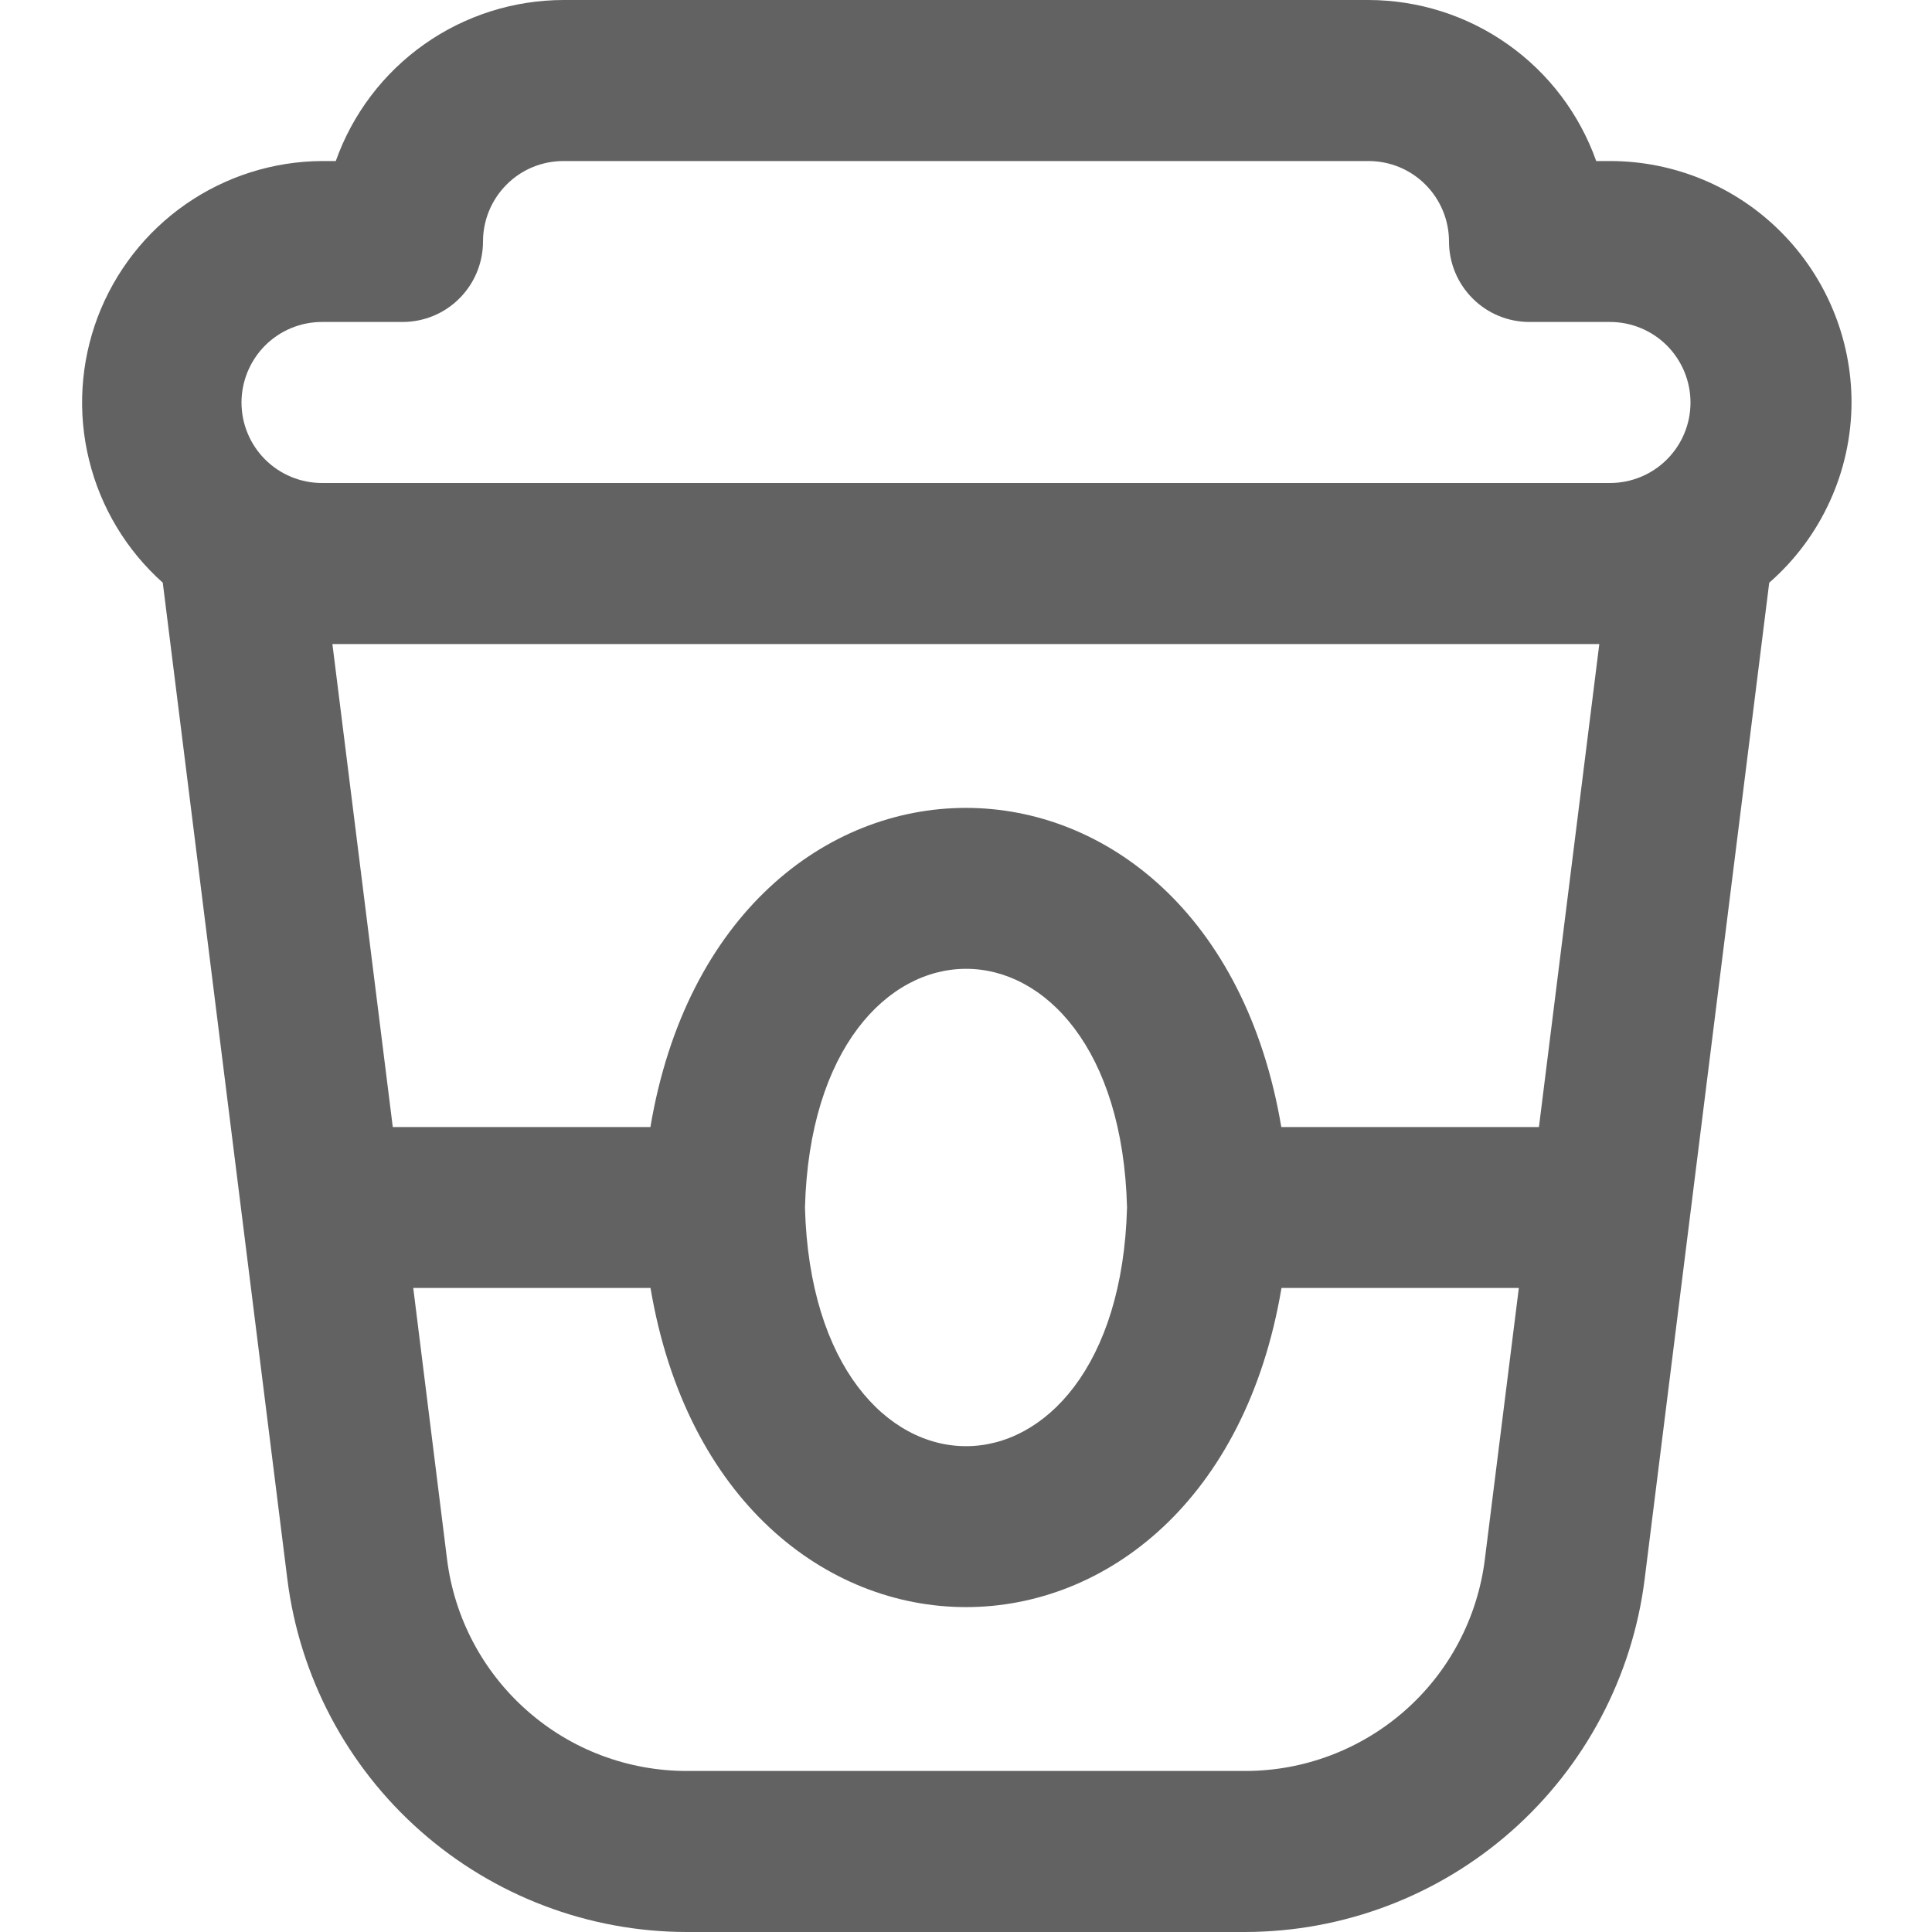 <svg width="20" height="20" viewBox="0 0 20 20" fill="none" xmlns="http://www.w3.org/2000/svg">
<path d="M19.167 4.167C19.167 3.504 18.903 2.868 18.434 2.399C17.966 1.93 17.33 1.667 16.667 1.667H16.524C16.351 1.18 16.032 0.758 15.61 0.46C15.188 0.161 14.684 0.001 14.167 0L5.833 0C5.316 0.001 4.812 0.161 4.39 0.46C3.968 0.758 3.649 1.18 3.476 1.667H3.333C2.828 1.67 2.336 1.826 1.921 2.115C1.507 2.403 1.19 2.811 1.011 3.283C0.833 3.756 0.801 4.271 0.922 4.762C1.042 5.253 1.308 5.695 1.685 6.032L2.975 16.35C3.102 17.357 3.592 18.284 4.353 18.955C5.114 19.627 6.094 19.999 7.109 20H12.891C13.906 19.998 14.886 19.627 15.647 18.955C16.408 18.283 16.898 17.357 17.025 16.35L18.315 6.032C18.582 5.799 18.795 5.513 18.942 5.191C19.089 4.87 19.166 4.52 19.167 4.167ZM15.931 11.667H13.264C12.521 7.261 7.475 7.263 6.733 11.667H4.066L3.441 6.667H16.556L15.931 11.667ZM11.667 12.5C11.579 15.795 8.421 15.794 8.333 12.5C8.421 9.205 11.583 9.206 11.667 12.5ZM3.333 3.333H4.167C4.388 3.333 4.6 3.246 4.756 3.089C4.912 2.933 5 2.721 5 2.5C5 2.279 5.088 2.067 5.244 1.911C5.4 1.754 5.612 1.667 5.833 1.667H14.167C14.388 1.667 14.6 1.754 14.756 1.911C14.912 2.067 15 2.279 15 2.5C15 2.721 15.088 2.933 15.244 3.089C15.4 3.246 15.612 3.333 15.833 3.333H16.667C16.888 3.333 17.1 3.421 17.256 3.577C17.412 3.734 17.5 3.946 17.5 4.167C17.5 4.388 17.412 4.6 17.256 4.756C17.1 4.912 16.888 5 16.667 5H3.333C3.112 5 2.9 4.912 2.744 4.756C2.588 4.6 2.5 4.388 2.5 4.167C2.5 3.946 2.588 3.734 2.744 3.577C2.9 3.421 3.112 3.333 3.333 3.333ZM15.371 16.143C15.295 16.748 15.002 17.304 14.545 17.707C14.088 18.11 13.5 18.333 12.891 18.333H7.109C6.5 18.333 5.911 18.111 5.455 17.707C4.998 17.304 4.704 16.748 4.628 16.143L4.278 13.333H6.734C7.478 17.739 12.524 17.737 13.266 13.333H15.723L15.371 16.143Z" fill="#626262"/>
</svg>
